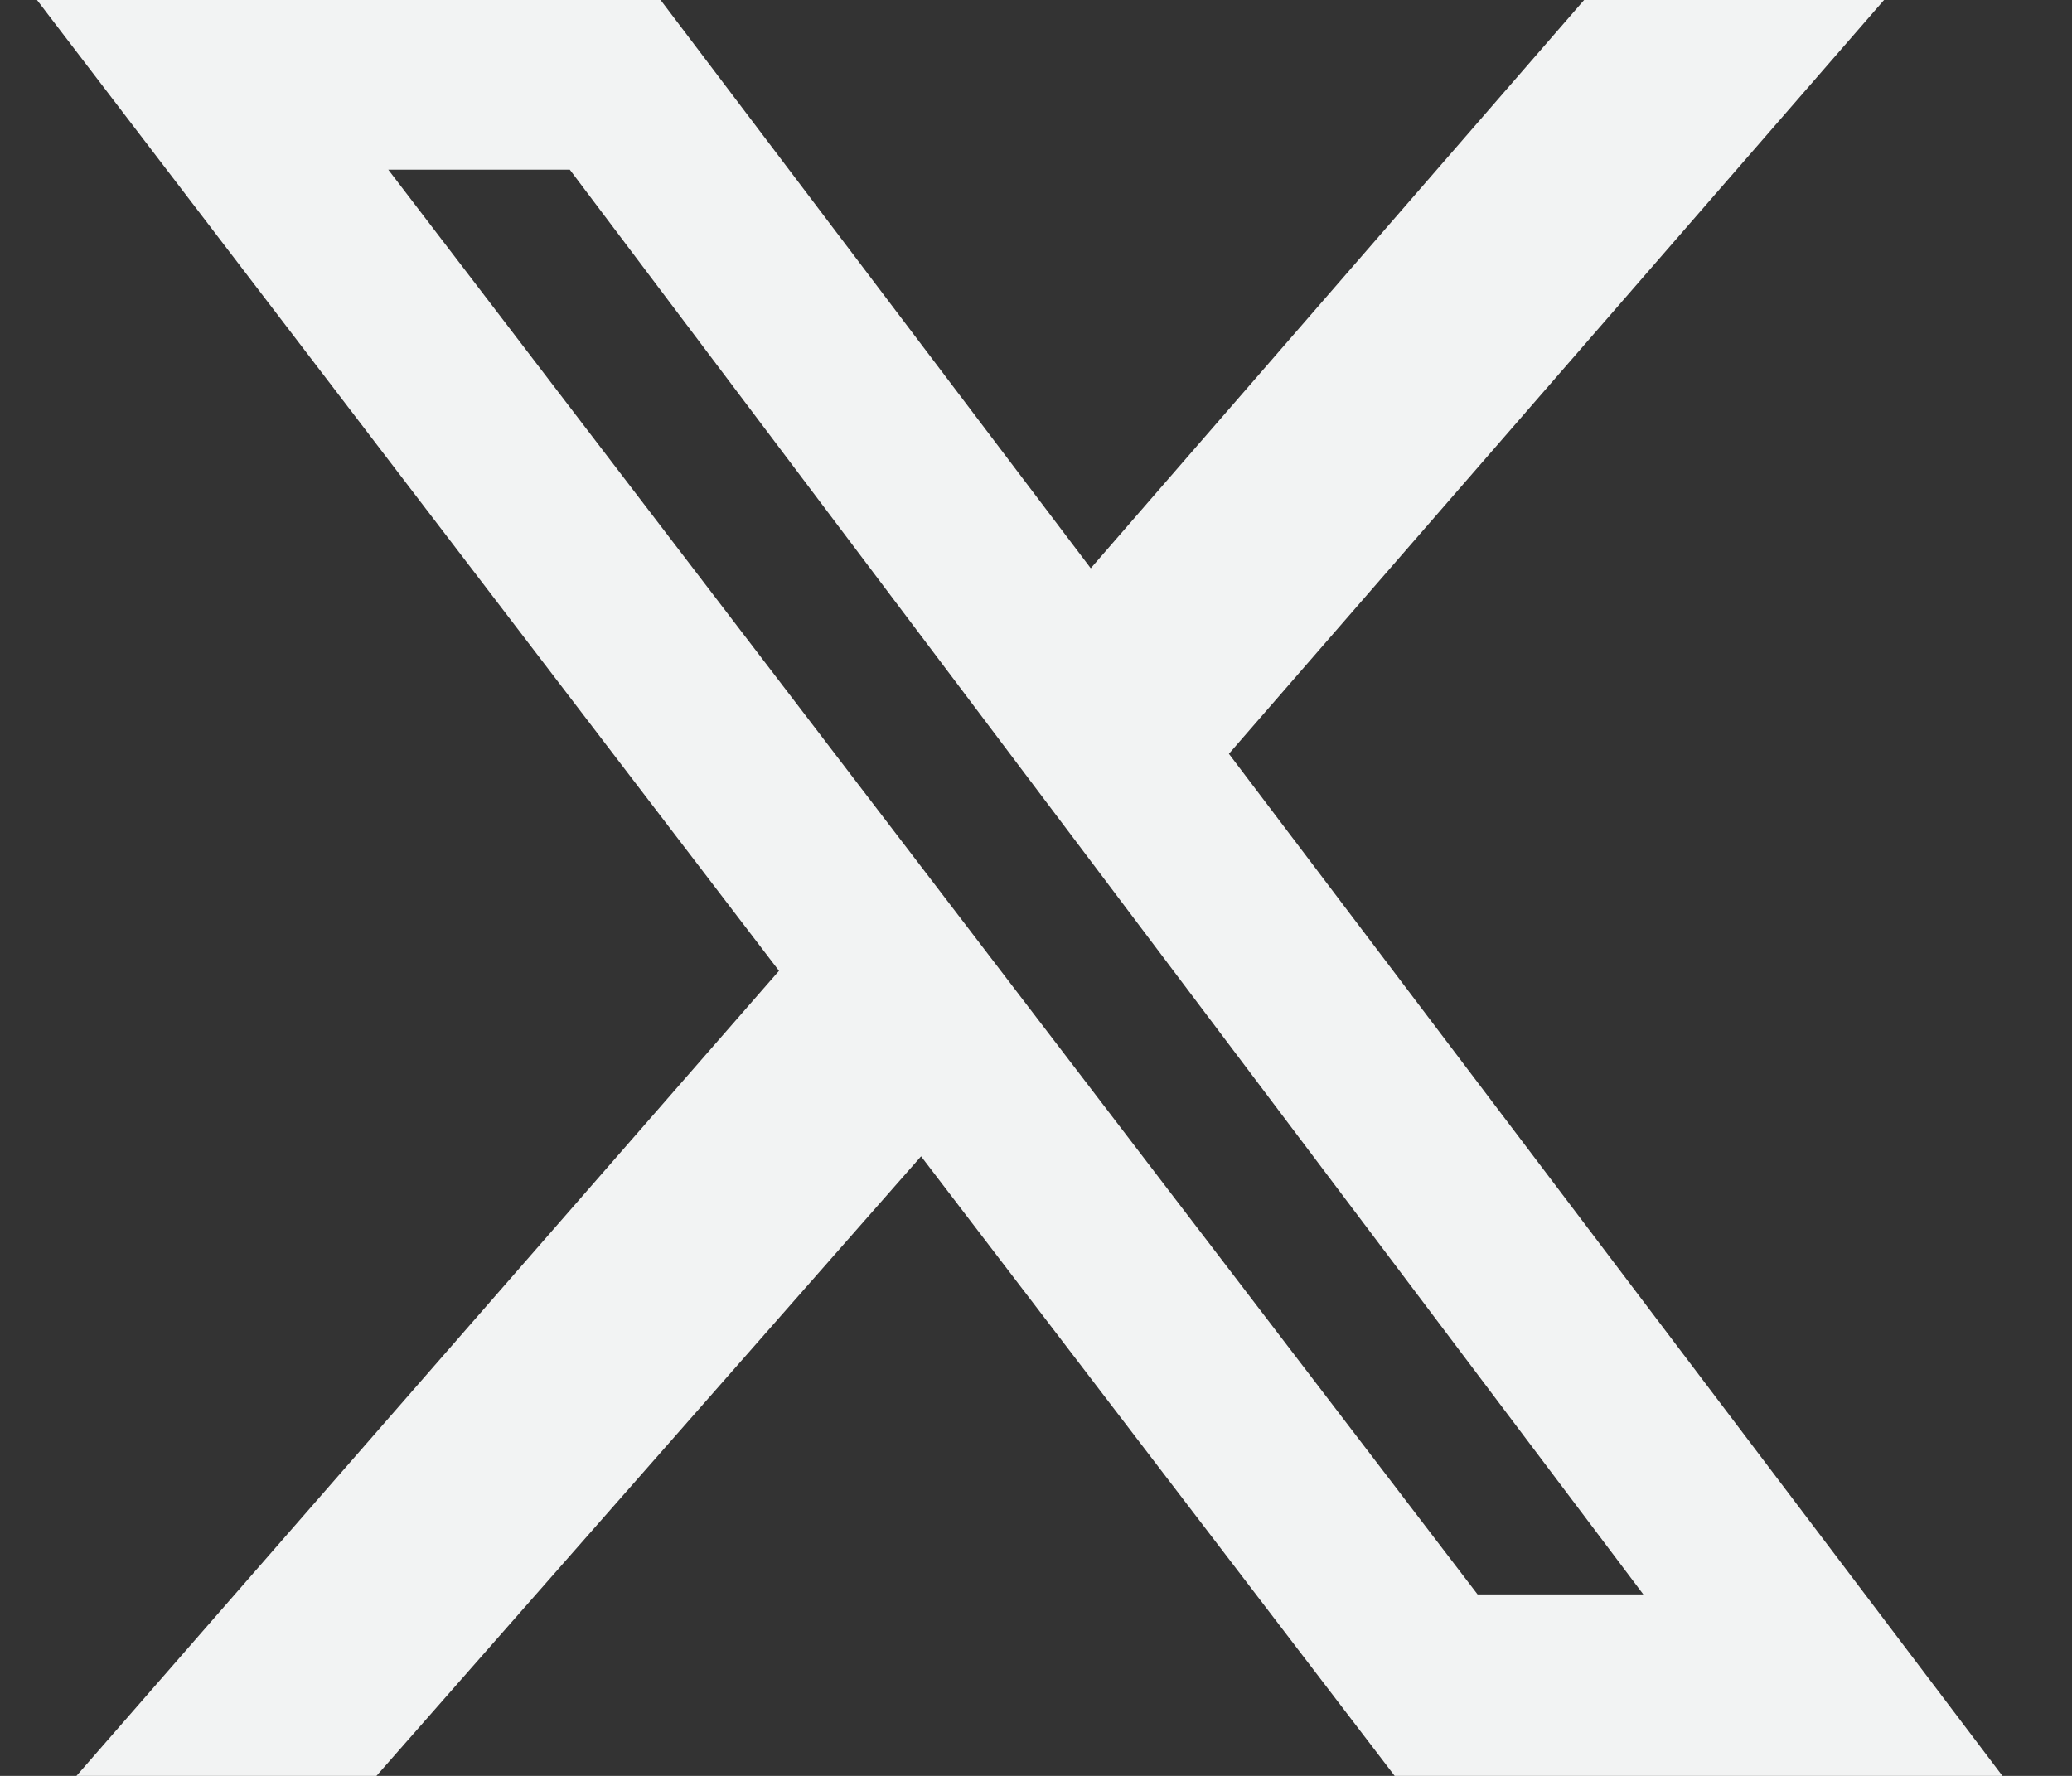 <svg width="28" height="24" viewBox="0 0 28 24" fill="none" xmlns="http://www.w3.org/2000/svg">
<rect x="0" y="0" width="28" height="24" fill="#333333" stroke="none"/>
<path d="M21.407 0H25.46L16.607 10.187L27.06 24H18.847L12.447 15.627L5.087 24H1.033L10.527 13.12L0.5 0H8.927L14.74 7.68L21.407 0ZM19.967 21.547H22.207L7.7 2.293H5.247L19.967 21.547Z" fill="#F2F3F3"/>
</svg>
